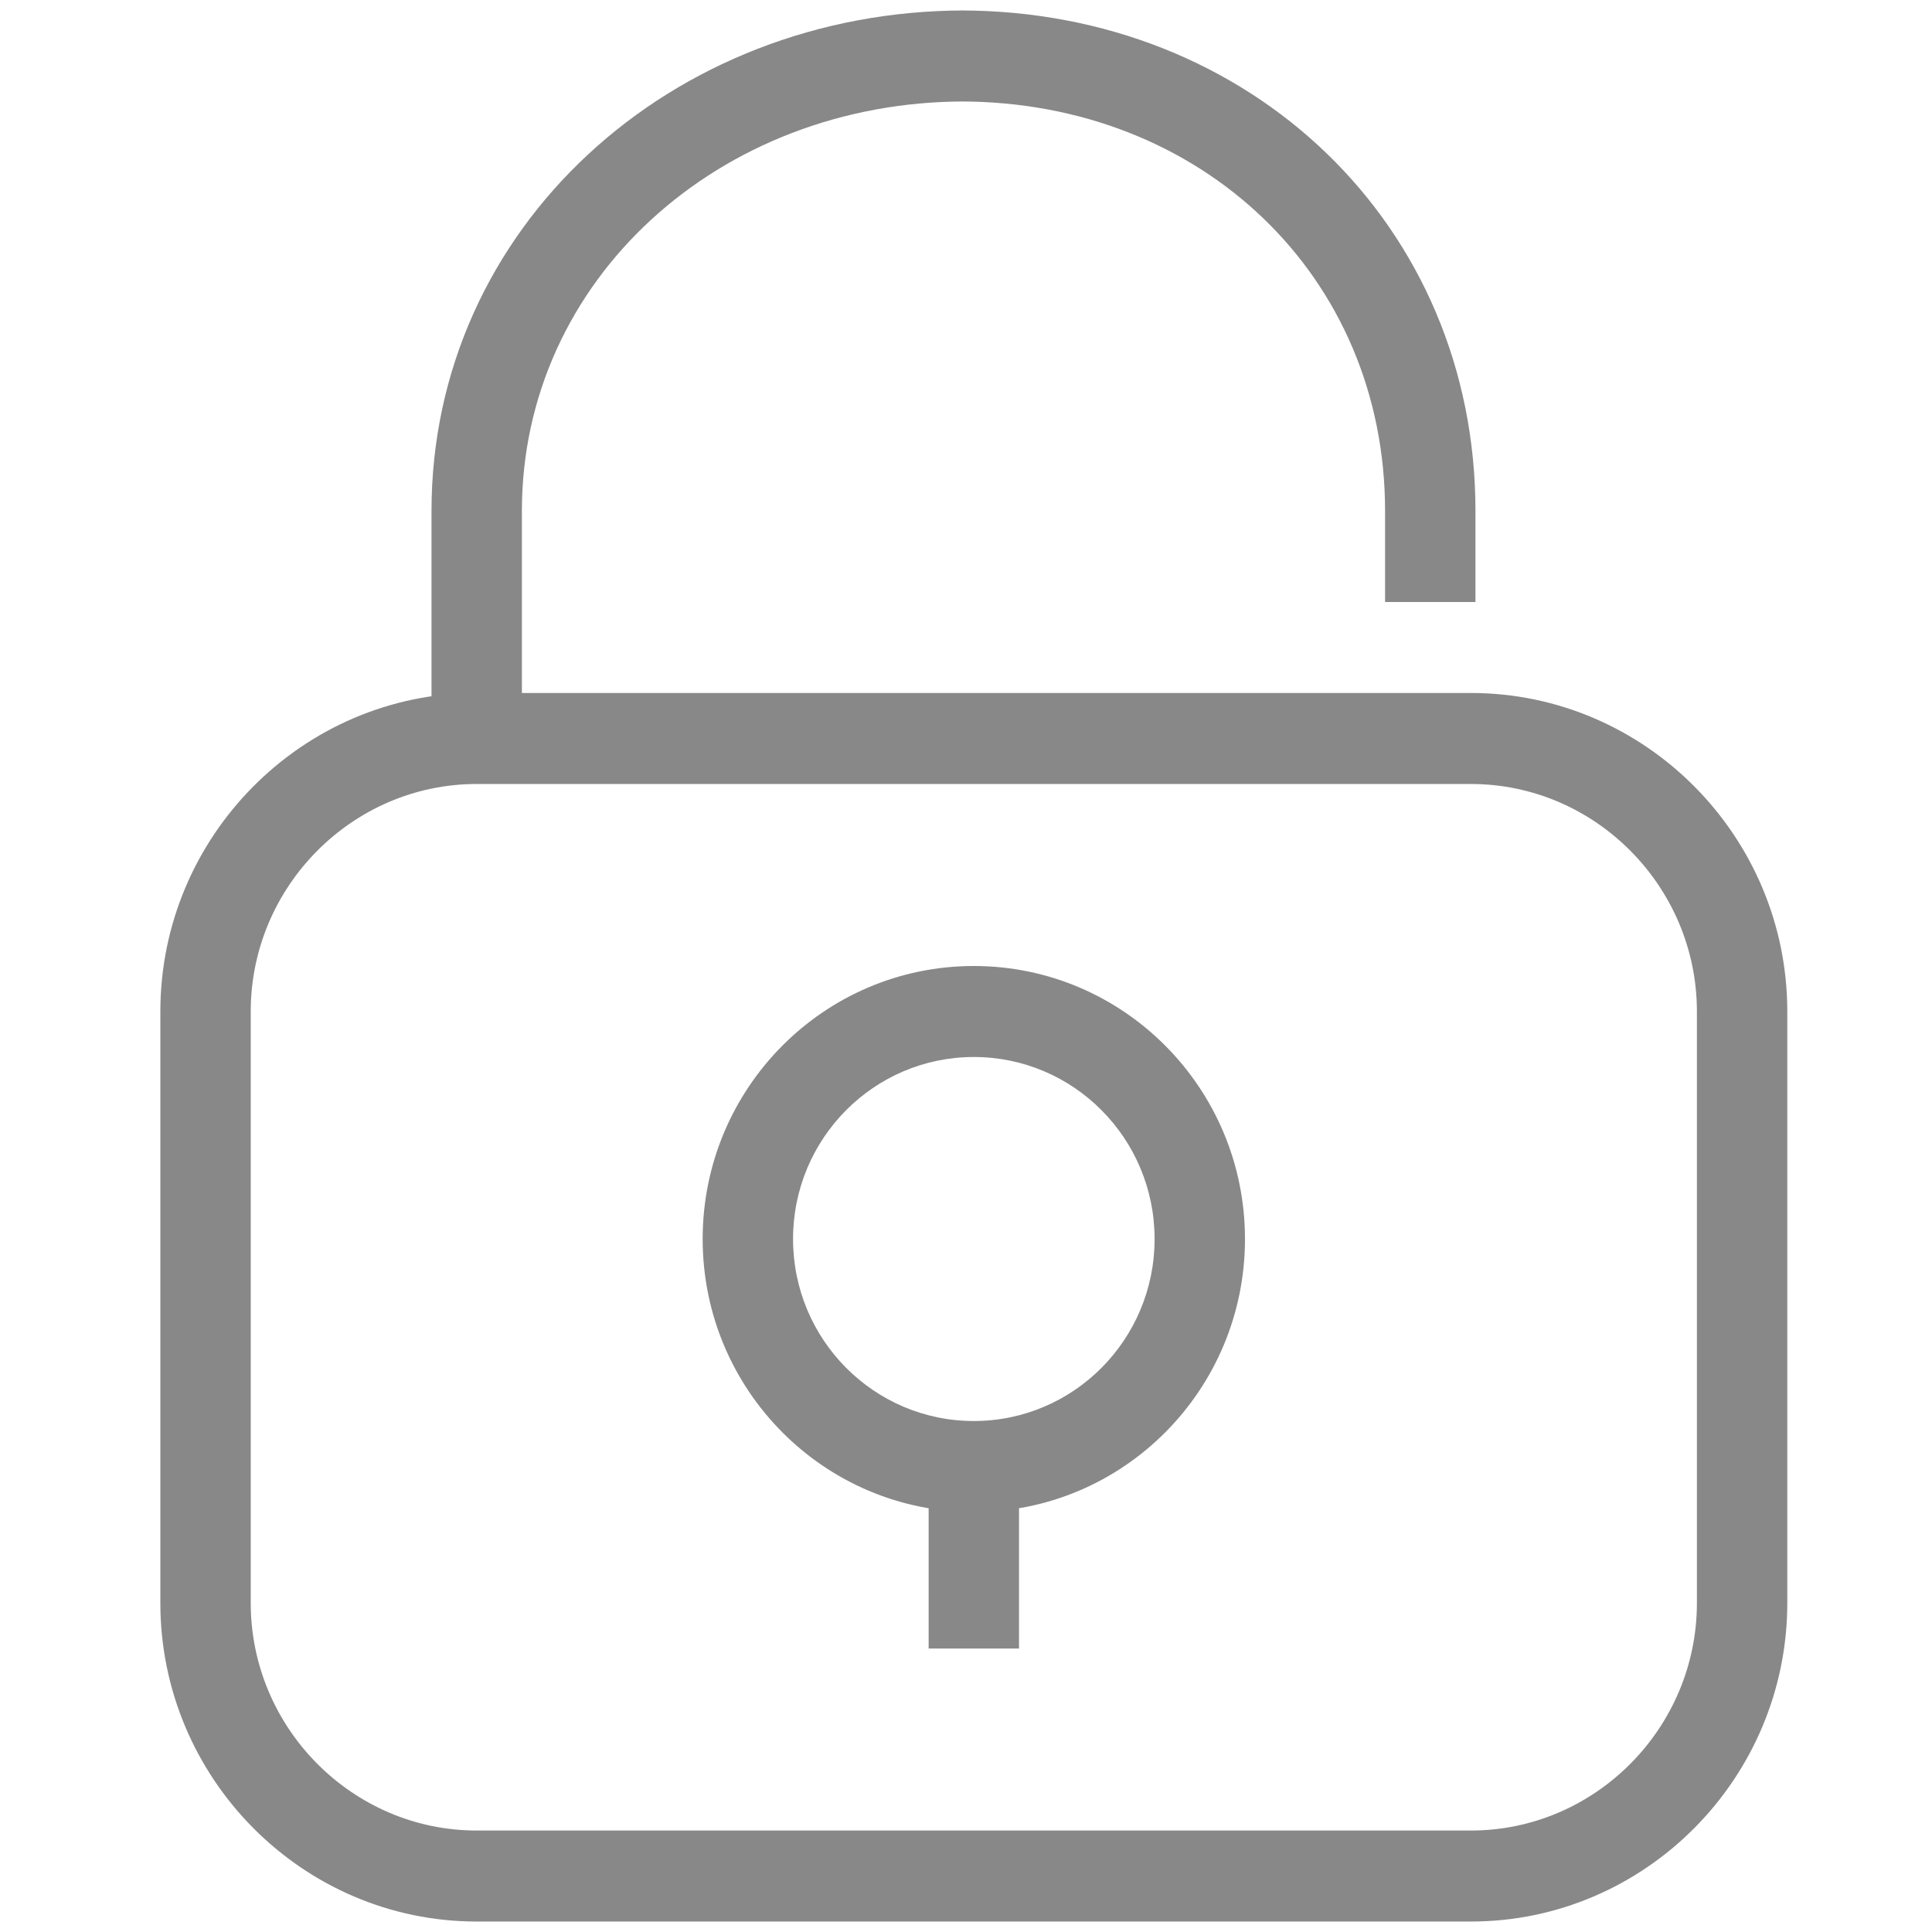<?xml version="1.0" standalone="no"?><!DOCTYPE svg PUBLIC "-//W3C//DTD SVG 1.1//EN" "http://www.w3.org/Graphics/SVG/1.1/DTD/svg11.dtd"><svg t="1504157843833" class="icon" style="" viewBox="0 0 1024 1024" version="1.1" xmlns="http://www.w3.org/2000/svg" p-id="3266" xmlns:xlink="http://www.w3.org/1999/xlink" width="25" height="25"><defs><style type="text/css"></style></defs><path d="M276.614 270.832C276.614 148.424 381.206 53.782 511.355 53.782L511.355 29.665 511.355 5.548 508.96 5.548 508.96 29.665 508.96 53.782C636.901 53.782 734.12 146.444 734.12 270.832L734.12 319.066 782.026 319.066 782.026 270.832C782.026 119.196 662.79 5.548 508.96 5.548L508.96 53.782 511.355 53.782 511.355 5.548C355.82 5.548 228.707 120.569 228.707 270.832L228.707 391.416 276.614 391.416 276.614 270.832ZM659.865 656.701C659.865 576.785 595.52 512 516.146 512 436.772 512 372.426 576.785 372.426 656.701 372.426 736.616 436.772 801.401 516.146 801.401 595.52 801.401 659.865 736.616 659.865 656.701ZM420.333 656.701C420.333 603.423 463.23 560.234 516.146 560.234 569.062 560.234 611.959 603.423 611.959 656.701 611.959 709.978 569.062 753.168 516.146 753.168 463.23 753.168 420.333 709.978 420.333 656.701ZM492.193 873.751 540.099 873.751 540.099 777.284 492.193 777.284 492.193 873.751ZM252.66 970.218C186.844 970.218 132.894 915.901 132.894 849.635L132.894 536.117C132.894 469.851 186.844 415.533 252.66 415.533L779.631 415.533C845.448 415.533 899.397 469.851 899.397 536.117L899.397 849.635C899.397 915.901 845.448 970.218 779.631 970.218L252.66 970.218ZM947.304 849.635 947.304 536.117C947.304 443.212 871.906 367.299 779.631 367.299L252.66 367.299C160.386 367.299 84.988 443.212 84.988 536.117L84.988 849.635C84.988 942.539 160.386 1018.452 252.66 1018.452L779.631 1018.452C871.906 1018.452 947.304 942.539 947.304 849.635Z" p-id="3267" fill="#888"></path></svg>
